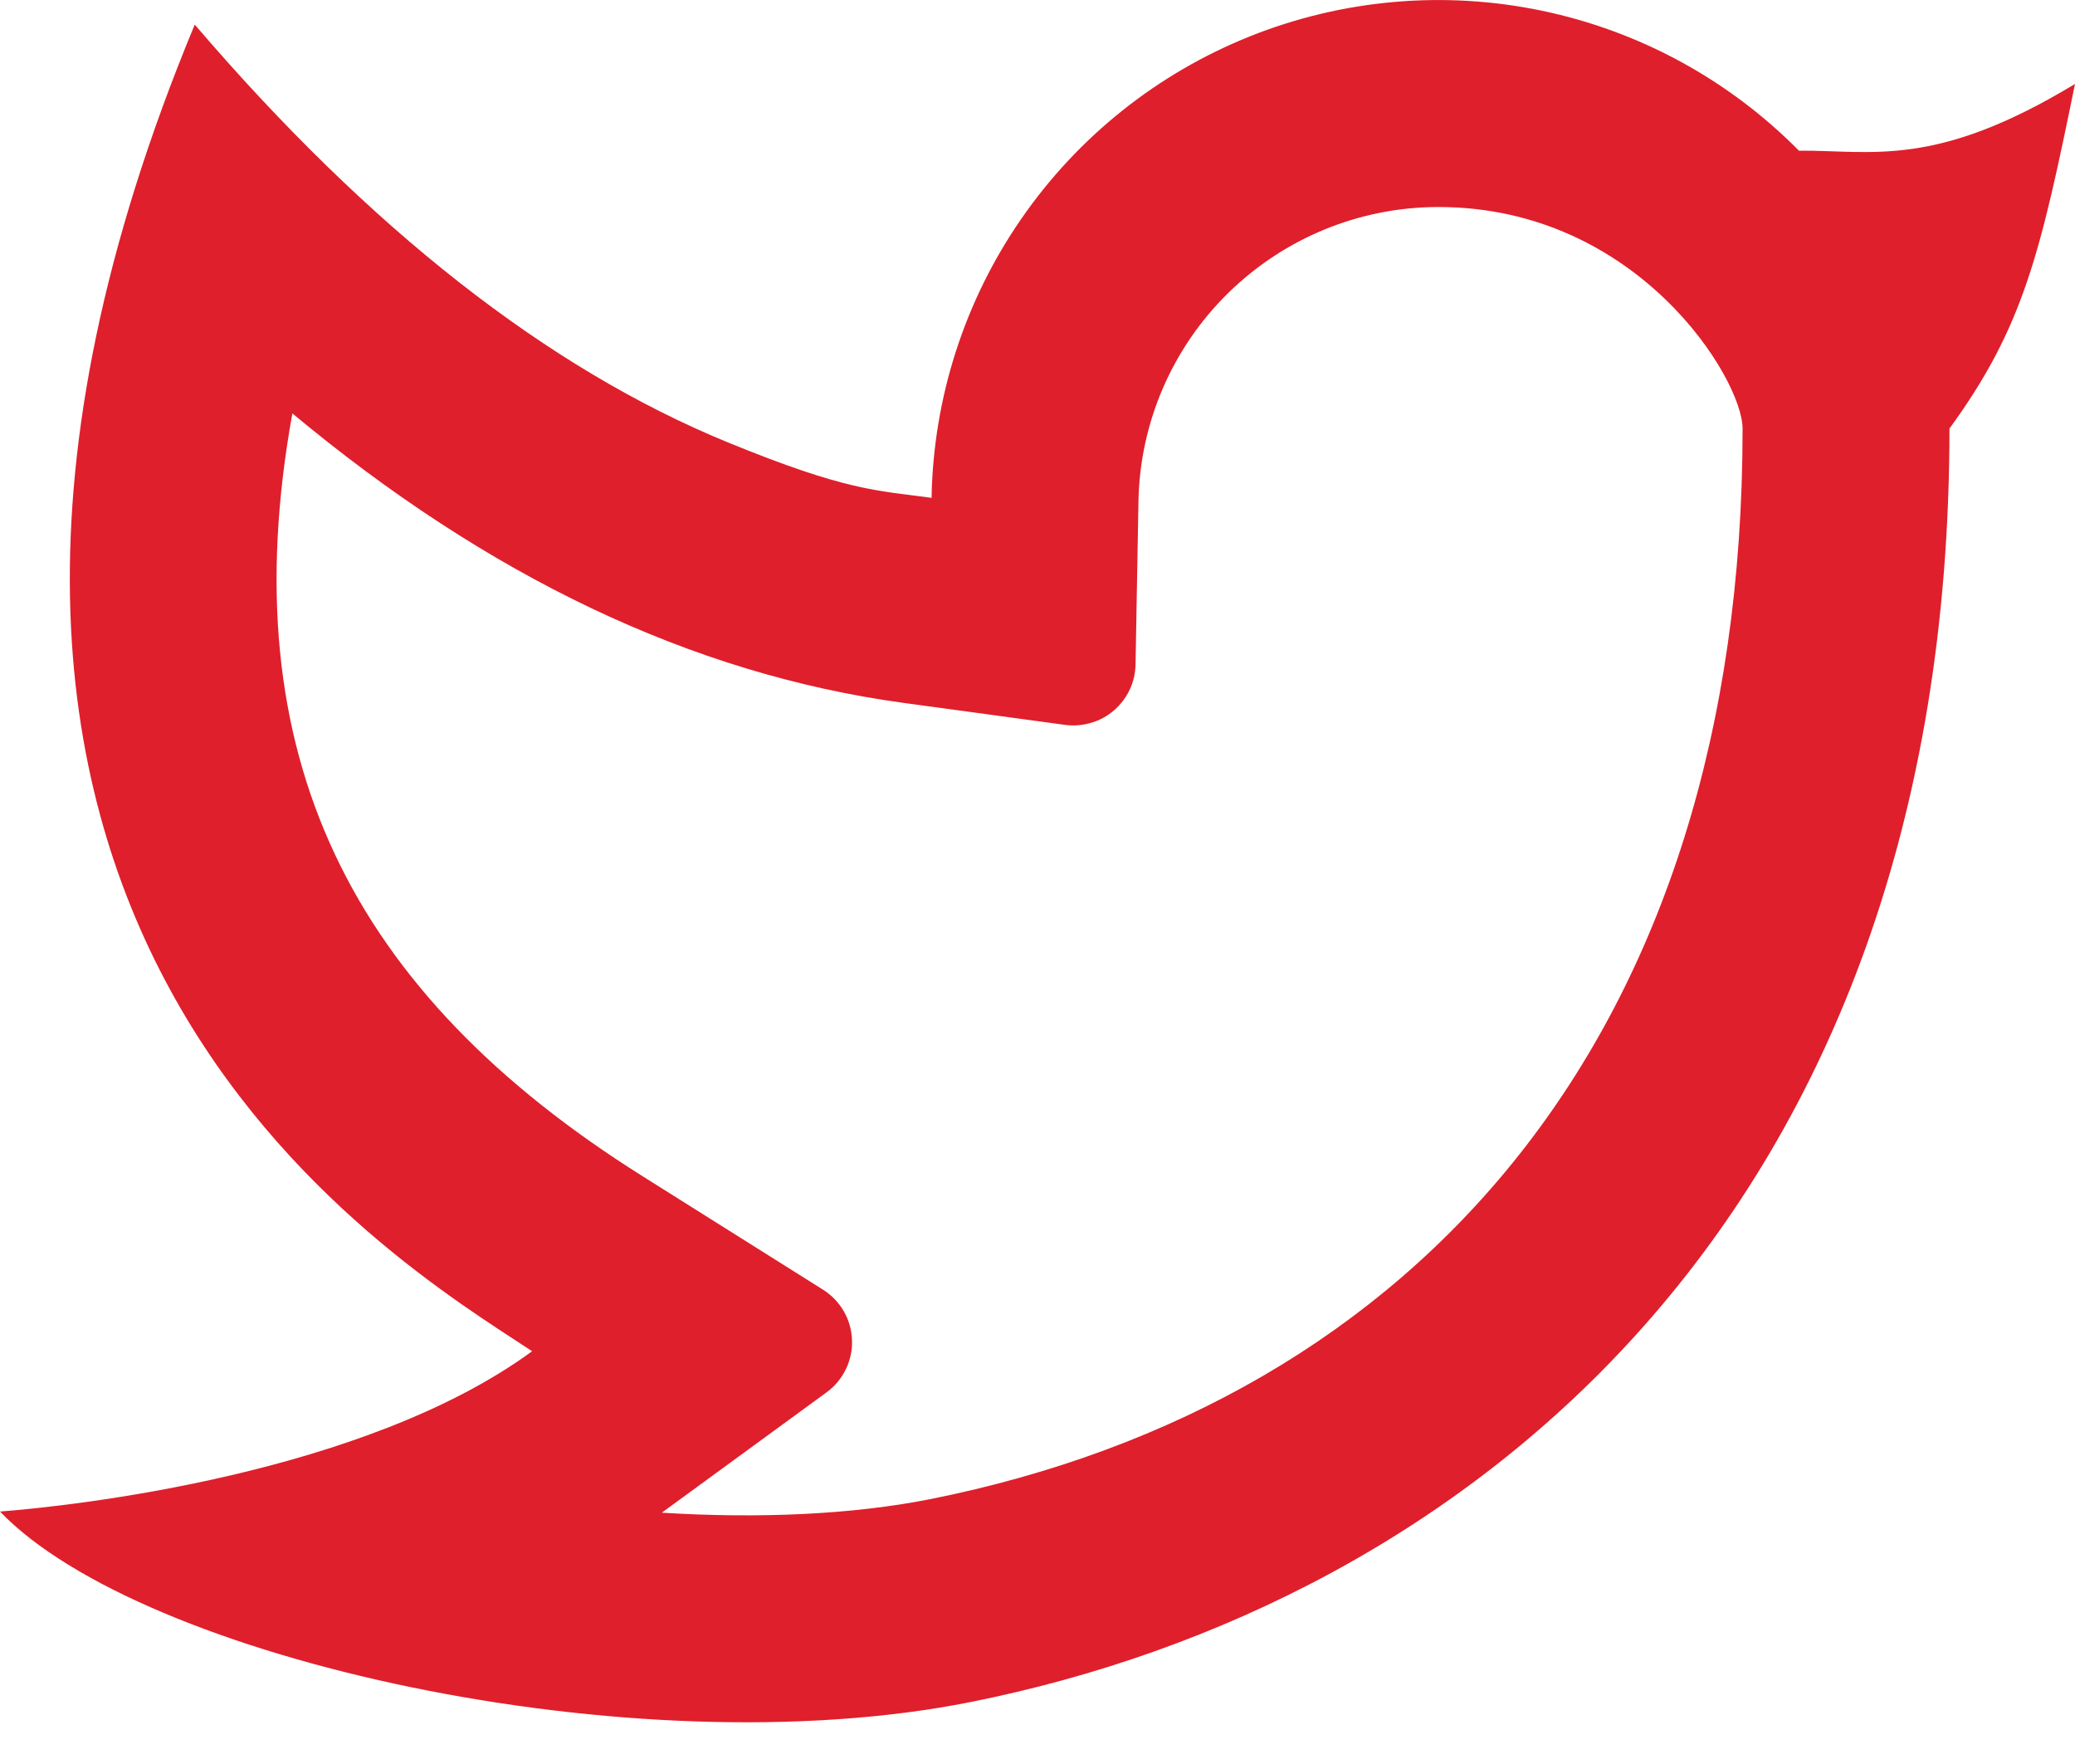 <svg width="20" height="17" viewBox="0 0 20 17" fill="none" xmlns="http://www.w3.org/2000/svg">
<path d="M13.864 1.995C13.106 1.995 12.379 2.293 11.838 2.824C11.297 3.354 10.986 4.076 10.973 4.834L10.945 6.404C10.943 6.489 10.924 6.572 10.888 6.648C10.852 6.724 10.8 6.792 10.736 6.847C10.672 6.902 10.597 6.943 10.516 6.966C10.435 6.99 10.35 6.997 10.267 6.986L8.71 6.774C6.662 6.495 4.7 5.552 2.818 3.984C2.221 7.284 3.386 9.57 6.191 11.334L7.933 12.429C8.015 12.481 8.084 12.552 8.133 12.637C8.182 12.722 8.209 12.817 8.212 12.915C8.216 13.012 8.195 13.109 8.152 13.197C8.109 13.285 8.046 13.361 7.966 13.419L6.379 14.578C7.323 14.637 8.22 14.595 8.964 14.448C13.668 13.508 16.796 9.969 16.796 4.13C16.796 3.654 15.786 1.995 13.864 1.995ZM8.979 4.797C8.996 3.836 9.296 2.901 9.843 2.11C10.389 1.319 11.156 0.707 12.048 0.35C12.941 -0.007 13.919 -0.093 14.86 0.103C15.801 0.299 16.663 0.768 17.339 1.452C18.048 1.447 18.651 1.626 20 0.809C19.666 2.444 19.502 3.154 18.79 4.13C18.79 11.75 14.106 15.455 9.354 16.403C6.096 17.053 1.358 15.985 0 14.567C0.692 14.514 3.504 14.211 5.129 13.022C3.754 12.116 -1.719 8.895 1.877 0.237C3.565 2.208 5.277 3.55 7.012 4.262C8.167 4.735 8.45 4.725 8.98 4.798L8.979 4.797Z" fill="#DF1F2B"/>
</svg>
